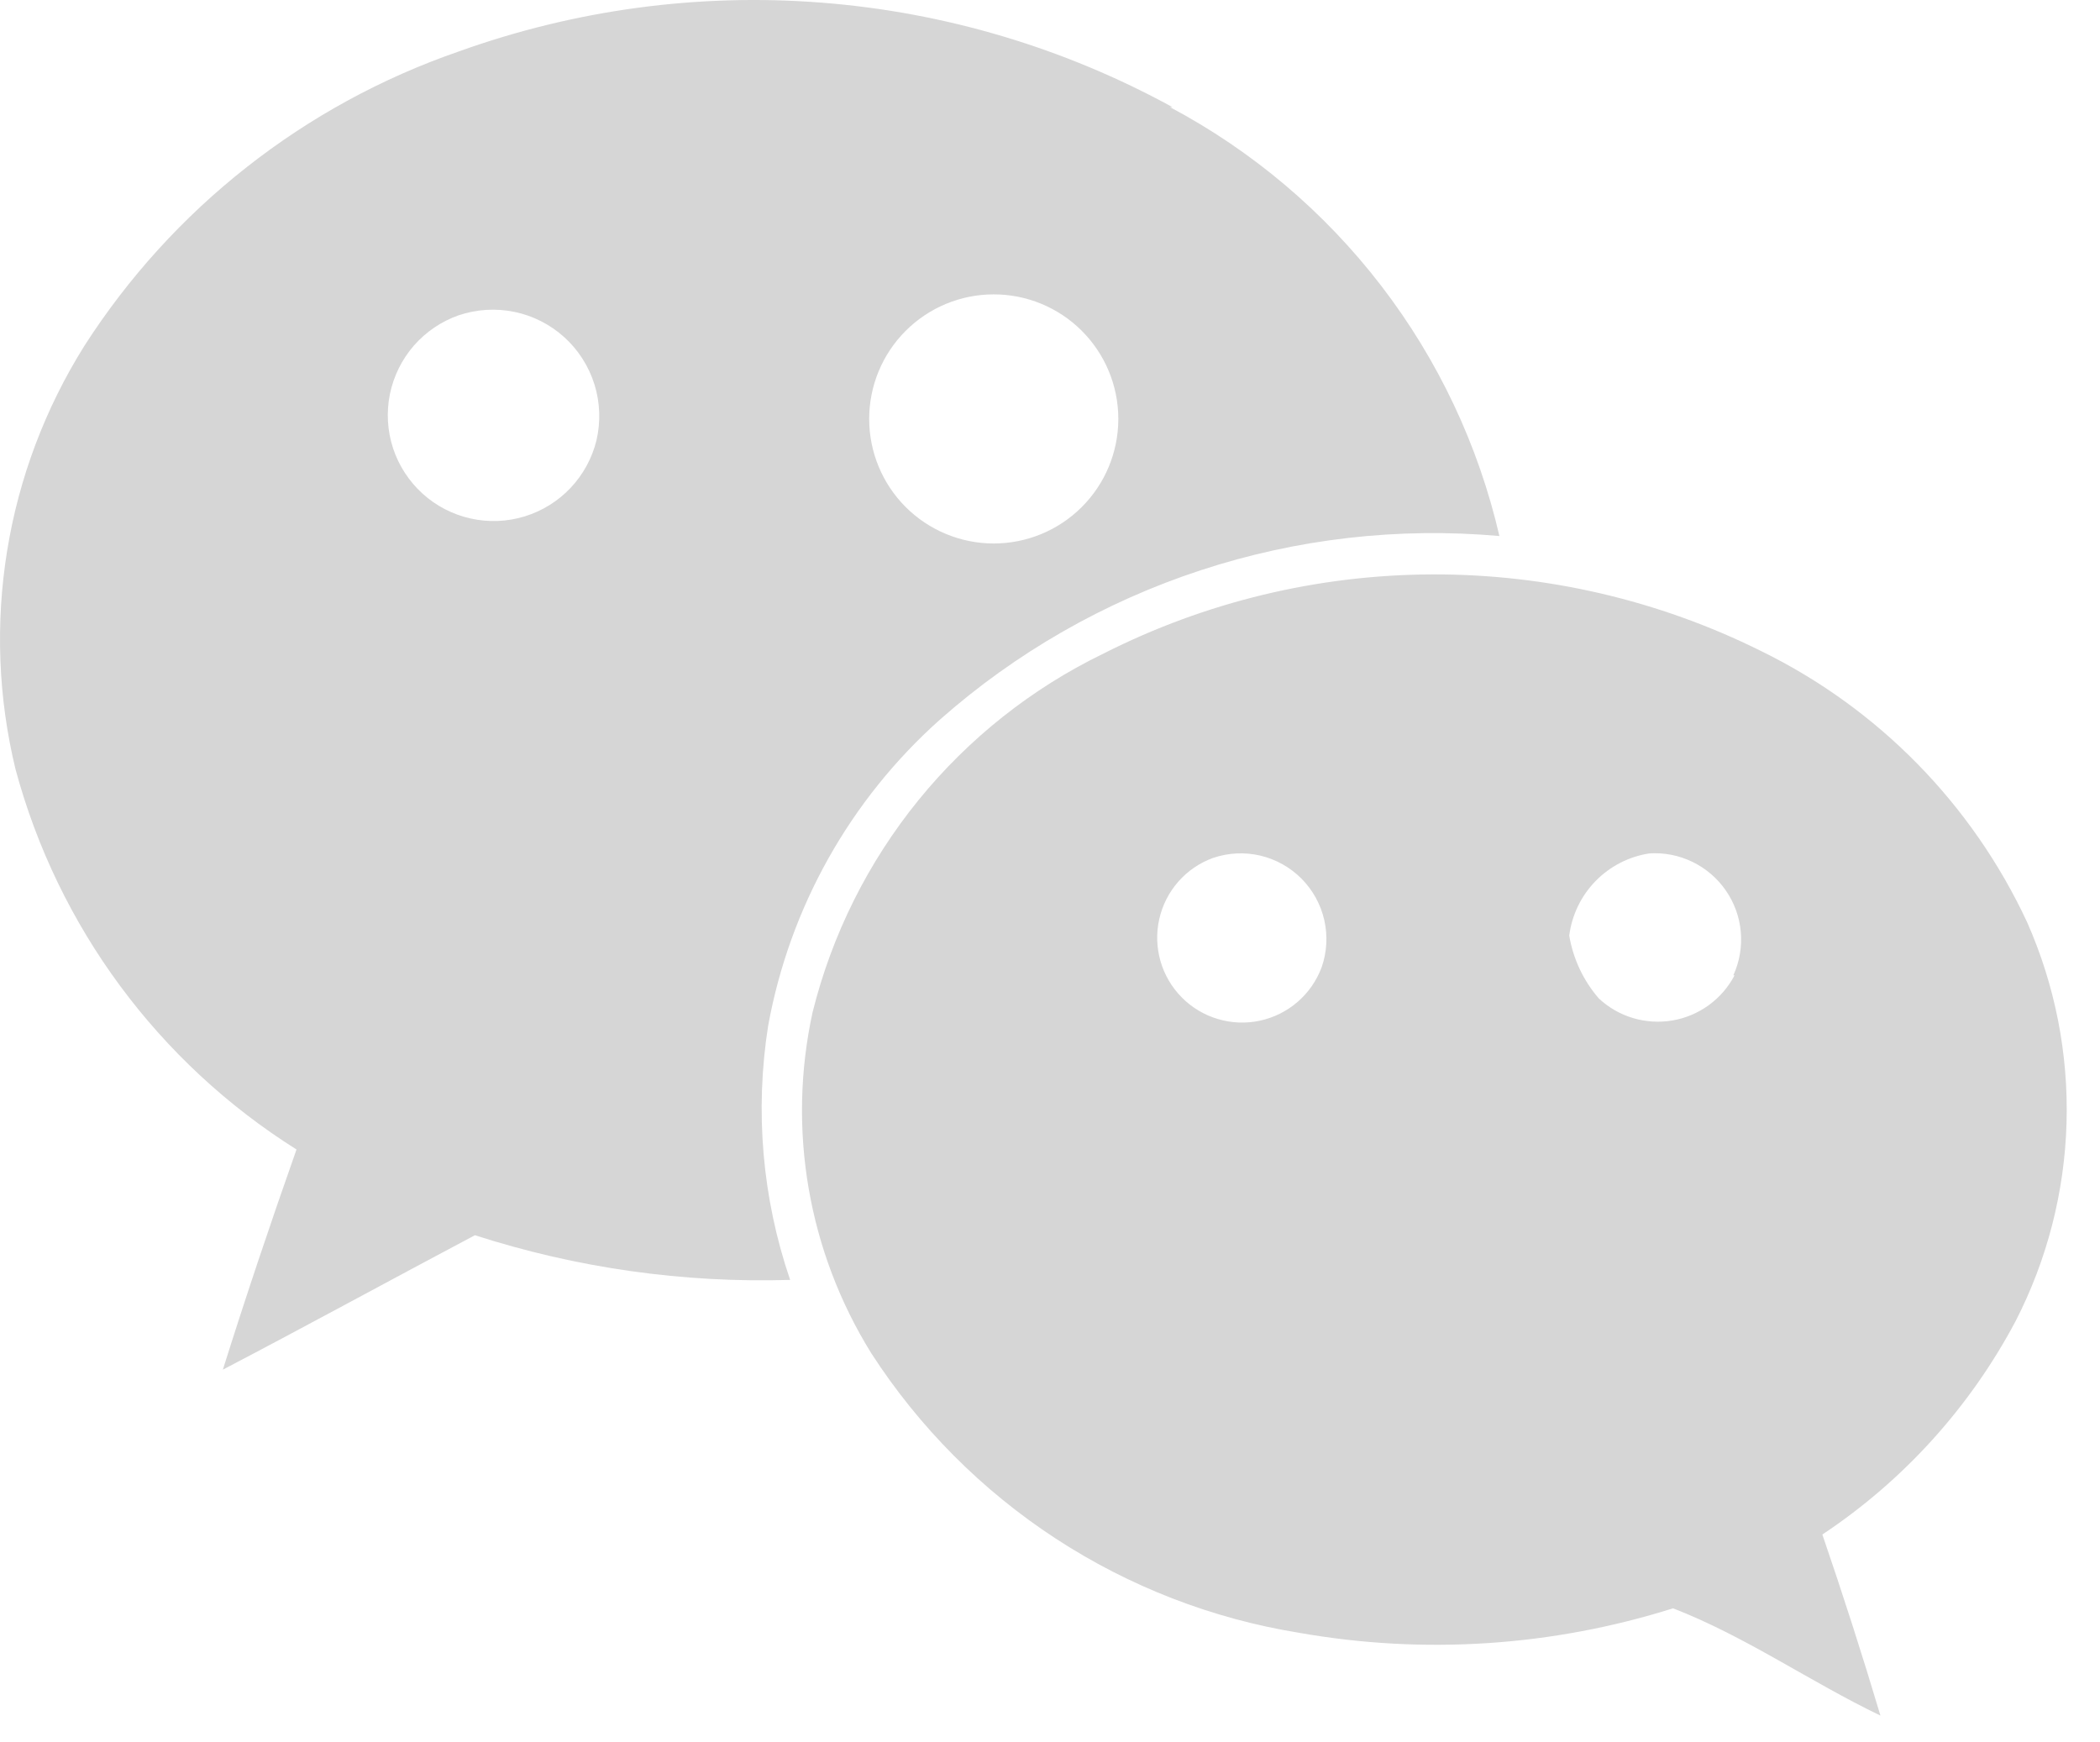 <svg width="47" height="39" viewBox="0 0 47 39" fill="none" xmlns="http://www.w3.org/2000/svg">
<path d="M45.369 20.642C44.136 17.995 42.032 15.851 39.408 14.569C37.121 13.433 34.601 12.847 32.048 12.857C29.494 12.867 26.979 13.473 24.701 14.627C23.094 15.405 21.678 16.528 20.552 17.915C19.427 19.302 18.62 20.919 18.188 22.651C17.614 25.27 18.085 28.01 19.499 30.288C20.569 31.944 21.974 33.357 23.625 34.436C25.276 35.514 27.135 36.234 29.082 36.548C31.873 37.04 34.741 36.851 37.444 35.999C39.067 36.627 40.513 37.645 42.086 38.4C41.679 37.036 41.246 35.69 40.786 34.347C42.603 33.14 44.09 31.497 45.112 29.569C45.818 28.194 46.207 26.679 46.251 25.135C46.296 23.59 45.994 22.055 45.369 20.642ZM26.238 2.396C23.815 1.07 21.139 0.273 18.385 0.059C15.631 -0.156 12.864 0.218 10.265 1.153C6.811 2.346 3.86 4.667 1.888 7.742C1.012 9.14 0.424 10.698 0.16 12.326C-0.104 13.954 -0.041 15.619 0.348 17.221C1.299 20.747 3.544 23.785 6.636 25.729C6.057 27.37 5.507 29.006 4.988 30.657C6.868 29.674 8.747 28.646 10.629 27.648C12.906 28.382 15.292 28.721 17.684 28.648C17.059 26.82 16.891 24.868 17.192 22.959C17.674 20.311 19.026 17.9 21.036 16.108C22.734 14.608 24.721 13.47 26.873 12.764C29.026 12.057 31.301 11.797 33.558 11.998C33.088 9.964 32.186 8.054 30.914 6.398C29.642 4.742 28.03 3.378 26.186 2.398H26.238V2.396ZM29.579 21.652C29.467 21.951 29.283 22.217 29.041 22.426C28.8 22.634 28.51 22.779 28.198 22.846C27.887 22.913 27.563 22.9 27.258 22.809C26.952 22.719 26.674 22.552 26.45 22.326C26.225 22.099 26.061 21.82 25.973 21.514C25.885 21.207 25.875 20.884 25.945 20.573C26.015 20.261 26.162 19.973 26.372 19.733C26.583 19.494 26.85 19.311 27.15 19.203C27.491 19.087 27.857 19.069 28.207 19.151C28.557 19.234 28.877 19.413 29.13 19.668C29.383 19.924 29.56 20.245 29.639 20.596C29.718 20.947 29.698 21.313 29.579 21.652ZM38.822 21.829C38.684 22.094 38.486 22.322 38.245 22.498C38.004 22.673 37.725 22.791 37.431 22.841C37.138 22.891 36.836 22.873 36.55 22.788C36.264 22.703 36.002 22.552 35.784 22.349C35.438 21.95 35.209 21.463 35.121 20.942C35.179 20.483 35.386 20.054 35.709 19.722C36.033 19.39 36.456 19.172 36.914 19.102C37.247 19.08 37.58 19.146 37.88 19.292C38.181 19.438 38.438 19.659 38.627 19.934C38.817 20.209 38.932 20.528 38.961 20.861C38.99 21.193 38.932 21.528 38.794 21.831H38.823L38.822 21.829ZM25.029 9.388C25.026 10.127 24.73 10.834 24.206 11.354C23.683 11.875 22.974 12.166 22.235 12.165C21.497 12.163 20.789 11.869 20.267 11.346C19.746 10.824 19.453 10.115 19.453 9.377C19.453 8.639 19.746 7.93 20.267 7.408C20.789 6.885 21.497 6.59 22.235 6.589C22.974 6.587 23.683 6.879 24.206 7.399C24.73 7.92 25.026 8.627 25.029 9.365V9.388ZM13.349 9.858C13.251 10.257 13.051 10.623 12.77 10.921C12.488 11.219 12.133 11.439 11.741 11.559C11.348 11.679 10.931 11.695 10.531 11.605C10.131 11.516 9.76 11.324 9.456 11.048C9.153 10.772 8.925 10.422 8.797 10.033C8.669 9.643 8.645 9.226 8.726 8.824C8.808 8.422 8.992 8.048 9.261 7.738C9.531 7.429 9.876 7.194 10.263 7.058C10.665 6.922 11.097 6.895 11.514 6.981C11.93 7.067 12.316 7.264 12.631 7.549C12.946 7.835 13.178 8.2 13.305 8.606C13.431 9.012 13.446 9.445 13.349 9.858Z" fill="#D6D6D6"/>
</svg>
